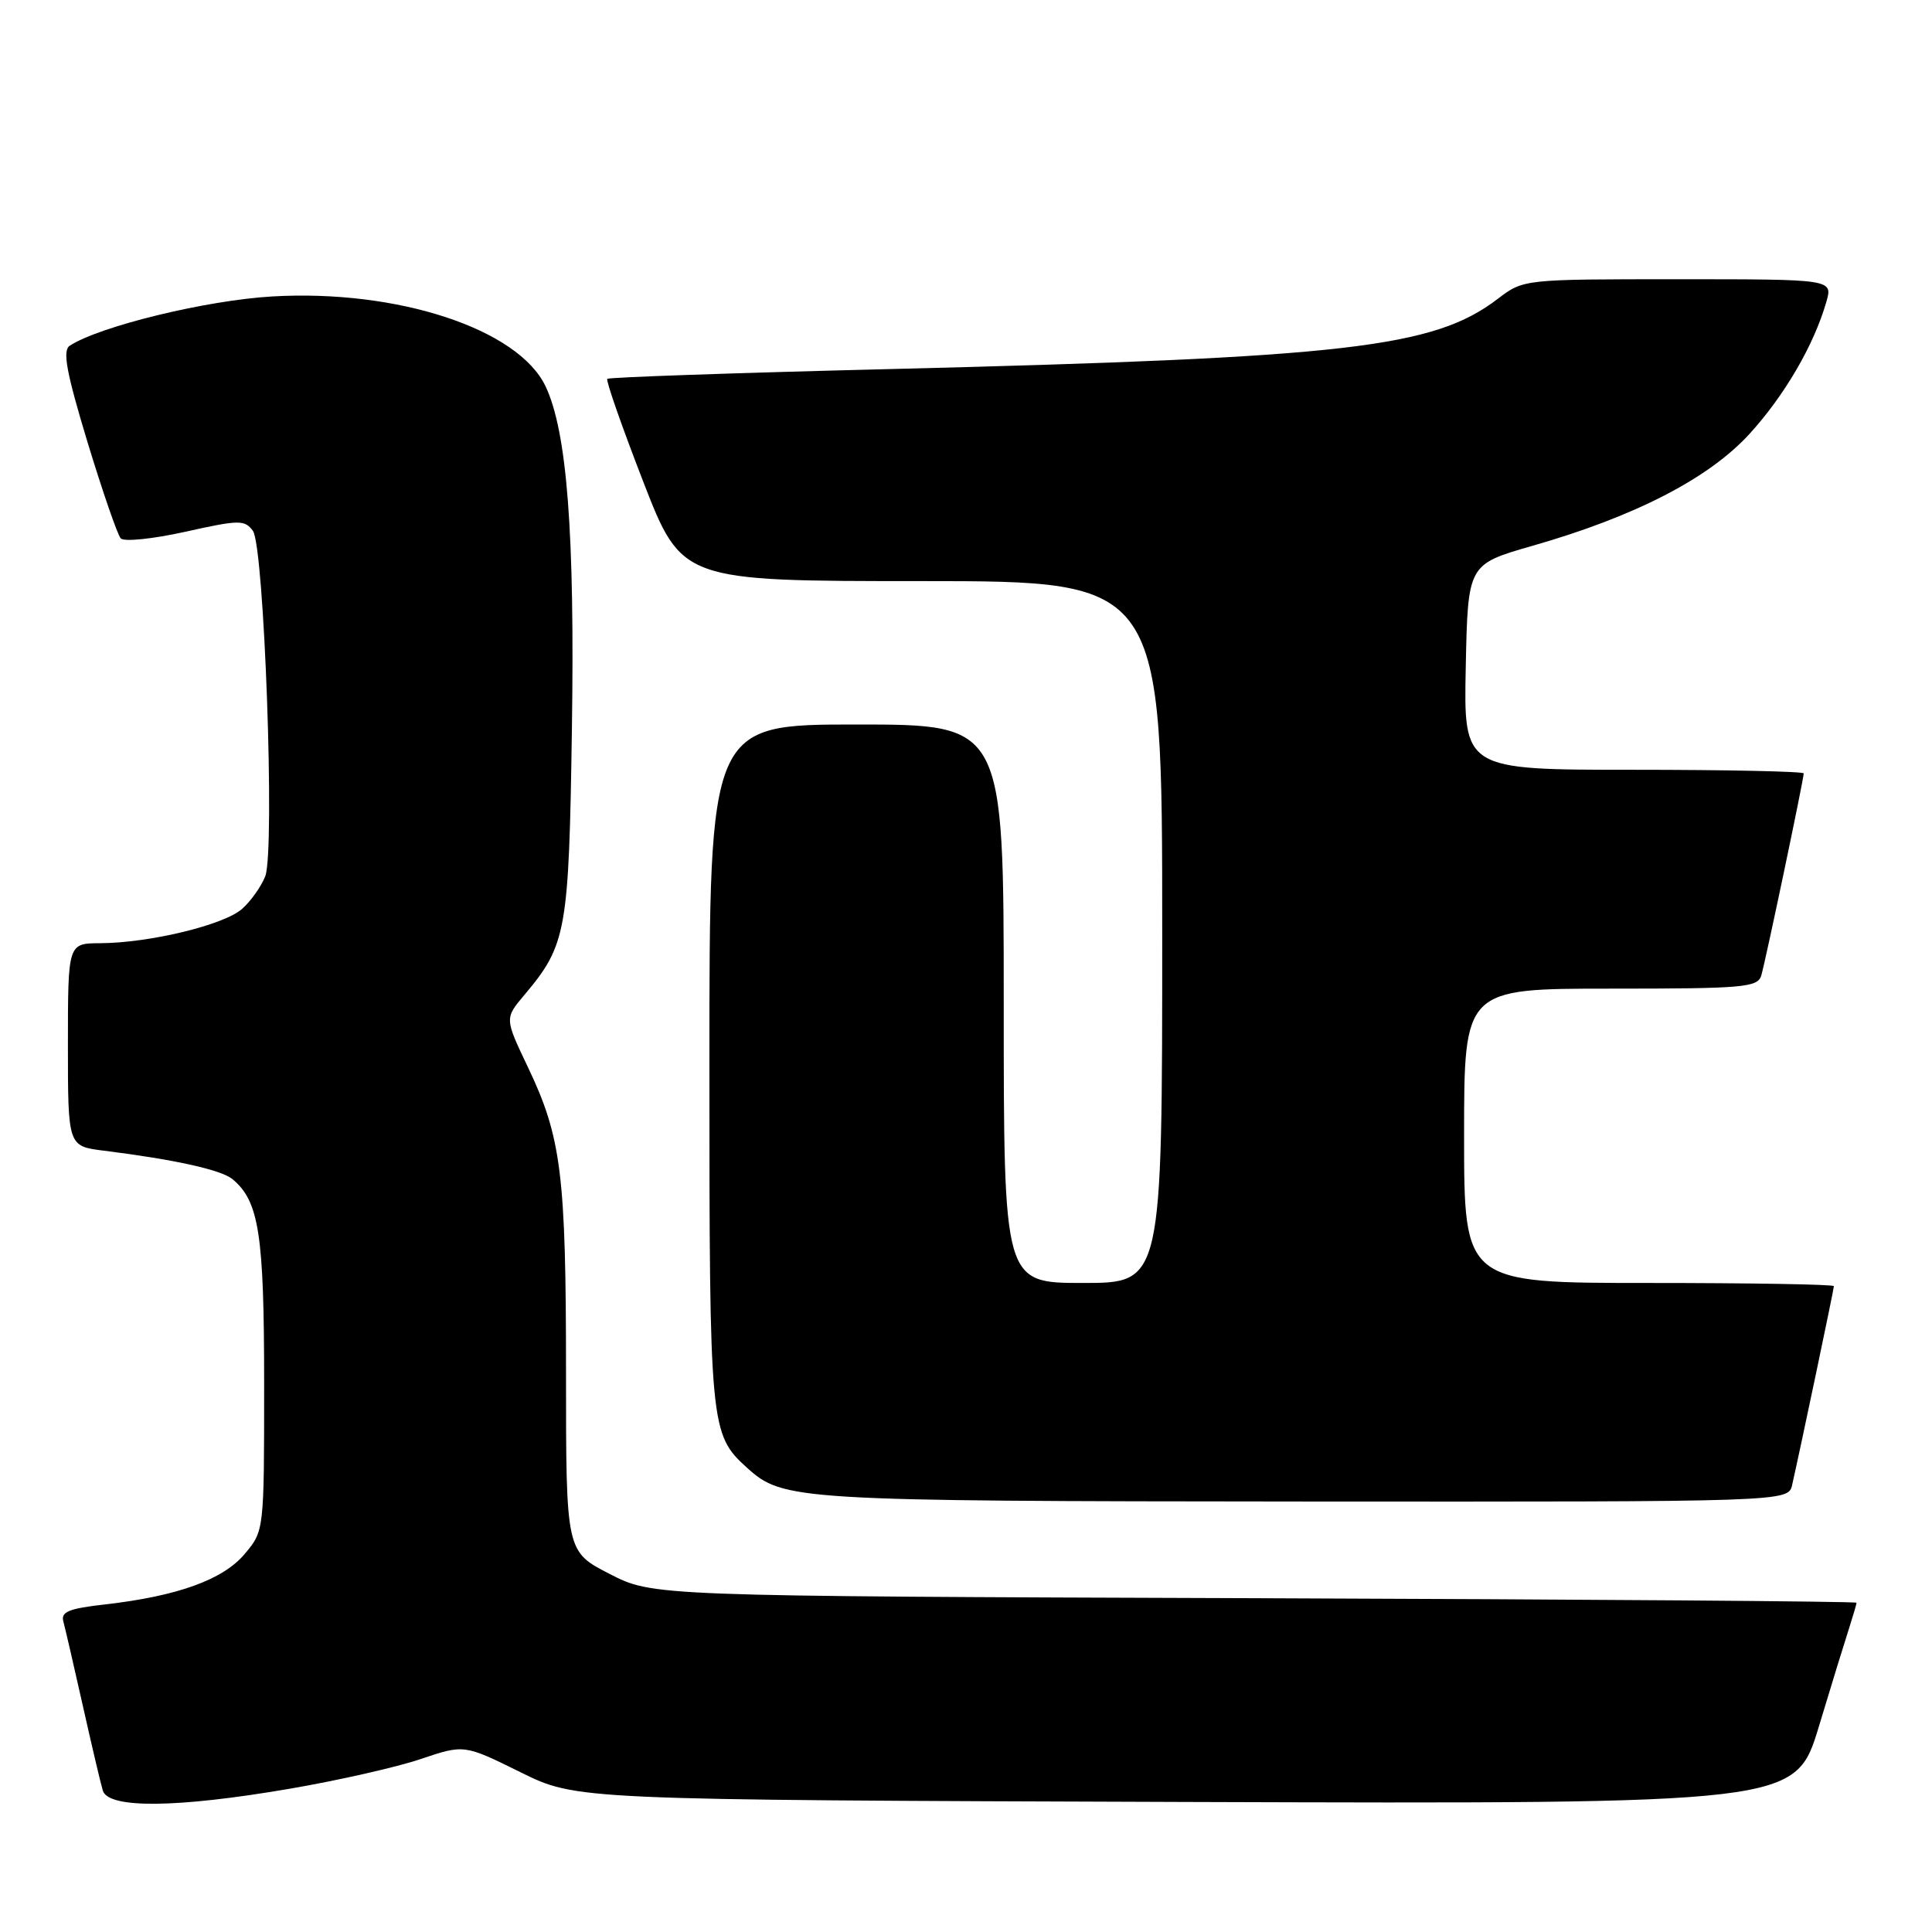 <?xml version="1.0" encoding="UTF-8" standalone="no"?>
<!DOCTYPE svg PUBLIC "-//W3C//DTD SVG 1.1//EN" "http://www.w3.org/Graphics/SVG/1.1/DTD/svg11.dtd" >
<svg xmlns="http://www.w3.org/2000/svg" xmlns:xlink="http://www.w3.org/1999/xlink" version="1.1" viewBox="0 0 256 256">
 <g >
 <path fill="currentColor"
d=" M 38.37 237.02 C 44.73 235.93 52.54 234.17 55.72 233.09 C 61.50 231.14 61.50 231.14 68.95 234.82 C 76.39 238.50 76.39 238.50 157.15 238.77 C 237.90 239.03 237.90 239.03 241.01 228.77 C 242.71 223.12 244.54 217.20 245.06 215.60 C 245.57 214.01 246.00 212.55 246.00 212.37 C 246.00 212.19 210.11 211.92 166.25 211.77 C 86.50 211.50 86.50 211.50 80.75 208.54 C 75.00 205.58 75.00 205.58 75.00 181.93 C 75.00 155.58 74.39 150.70 69.94 141.38 C 66.87 134.94 66.87 134.94 69.47 131.85 C 75.07 125.20 75.38 123.47 75.78 96.63 C 76.17 70.67 75.14 57.20 72.29 51.19 C 68.68 43.59 52.69 38.32 36.09 39.28 C 27.37 39.78 13.23 43.22 9.24 45.81 C 8.26 46.45 8.79 49.32 11.59 58.57 C 13.59 65.13 15.57 70.88 16.00 71.34 C 16.43 71.81 20.28 71.41 24.56 70.46 C 31.70 68.87 32.42 68.86 33.51 70.34 C 35.01 72.40 36.46 112.67 35.15 116.10 C 34.64 117.42 33.27 119.37 32.09 120.42 C 29.73 122.55 19.83 124.95 13.25 124.98 C 9.00 125.00 9.00 125.00 9.00 138.44 C 9.00 151.88 9.00 151.88 13.75 152.47 C 23.13 153.64 29.31 155.01 30.80 156.24 C 34.33 159.17 35.00 163.52 35.00 183.39 C 35.00 202.84 35.00 202.85 32.42 205.91 C 29.56 209.32 23.50 211.50 13.95 212.59 C 9.09 213.14 8.03 213.57 8.40 214.88 C 8.64 215.77 9.80 220.78 10.97 226.00 C 12.14 231.22 13.33 236.29 13.62 237.25 C 14.33 239.67 23.37 239.59 38.37 237.02 Z  M 237.47 196.75 C 238.54 192.06 243.00 170.82 243.00 170.42 C 243.00 170.19 231.97 170.00 218.50 170.00 C 194.00 170.00 194.00 170.00 194.00 150.50 C 194.00 131.00 194.00 131.00 213.43 131.00 C 231.08 131.00 232.91 130.84 233.38 129.25 C 233.95 127.32 239.00 103.26 239.00 102.48 C 239.00 102.22 228.86 102.00 216.47 102.00 C 193.94 102.00 193.94 102.00 194.22 88.39 C 194.50 74.78 194.50 74.78 203.00 72.34 C 216.65 68.44 226.44 63.39 231.83 57.48 C 236.48 52.38 240.36 45.71 242.00 40.00 C 242.86 37.00 242.86 37.00 222.36 37.00 C 201.87 37.00 201.87 37.00 198.46 39.60 C 189.97 46.08 178.53 47.40 117.67 48.91 C 97.42 49.41 80.68 49.99 80.47 50.20 C 80.26 50.41 82.40 56.52 85.22 63.79 C 90.35 77.00 90.35 77.00 122.17 77.00 C 154.00 77.00 154.00 77.00 154.00 123.50 C 154.00 170.00 154.00 170.00 143.50 170.00 C 133.00 170.00 133.00 170.00 133.00 133.00 C 133.00 96.00 133.00 96.00 113.50 96.00 C 94.00 96.00 94.00 96.00 94.00 141.10 C 94.00 189.24 94.08 190.04 99.00 194.50 C 103.77 198.81 105.38 198.91 172.73 198.96 C 236.96 199.00 236.96 199.00 237.47 196.75 Z "/>
</g>
</svg>